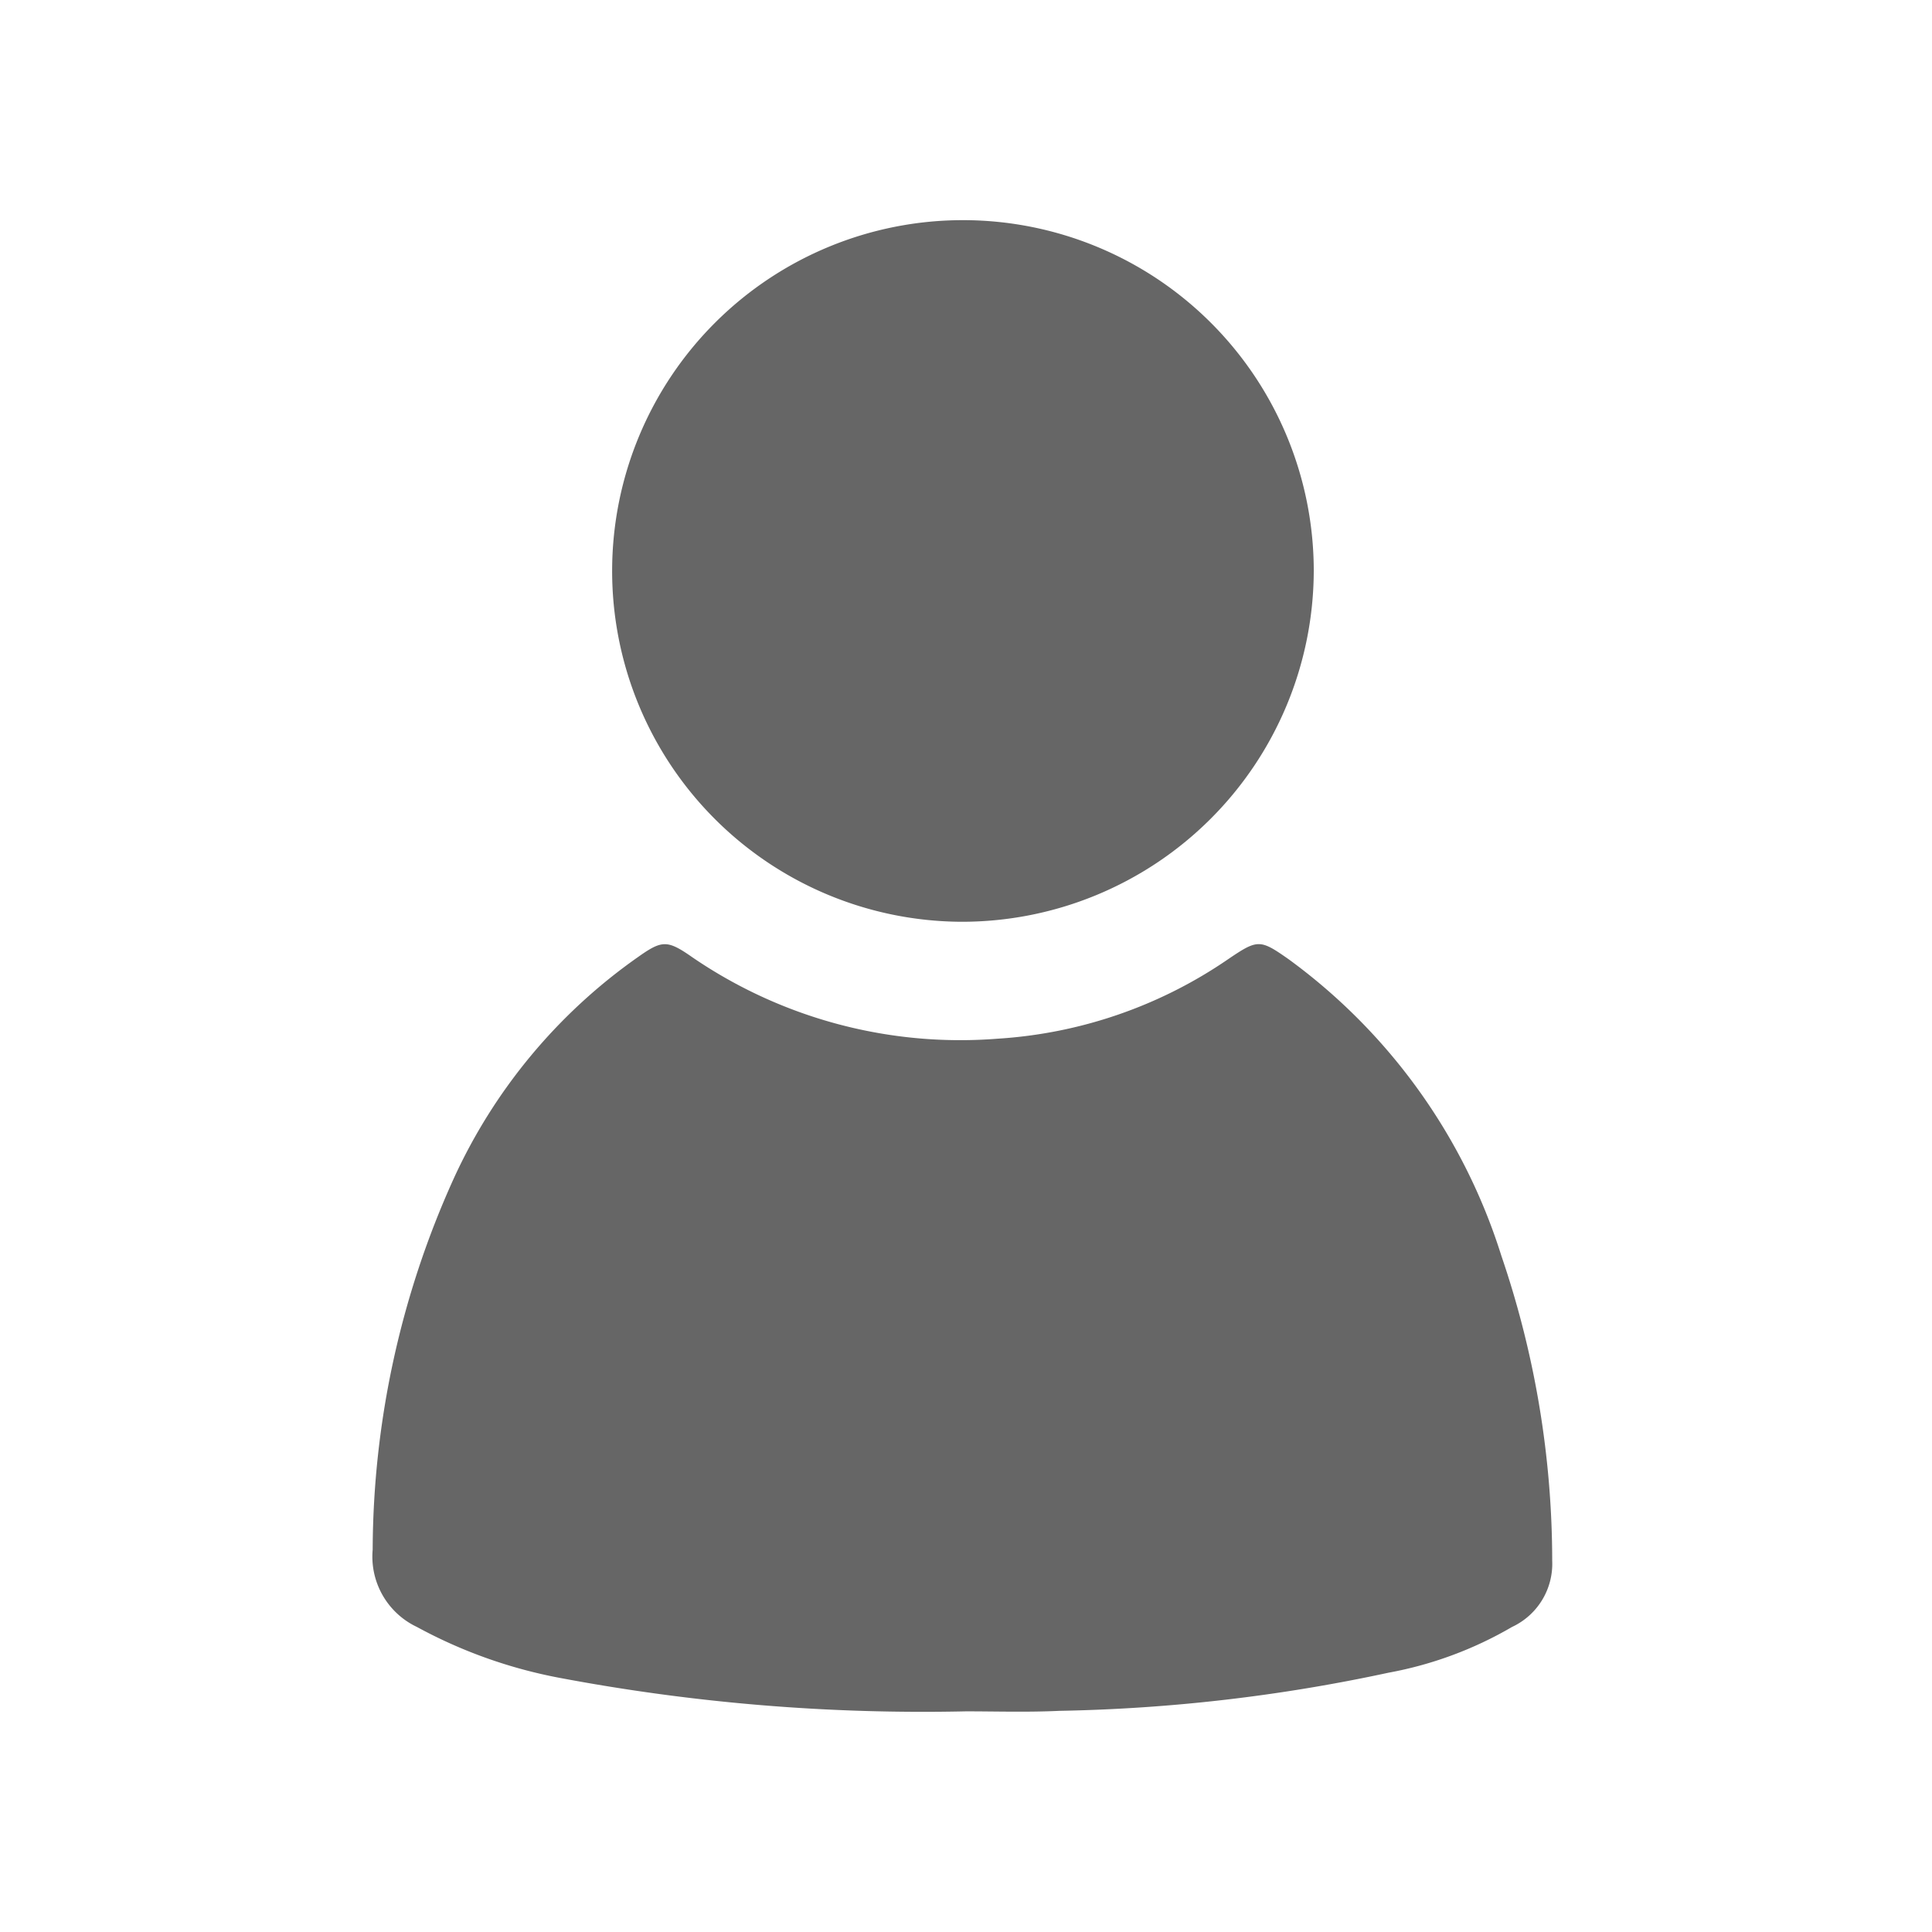 <svg viewBox="0 0 38 38" xmlns="http://www.w3.org/2000/svg">
  <defs>
    <style>.cls-1 {
      fill: #666;
    }</style>
  </defs>
  <title>icn_username</title>
  <g id="Beantworten">
    <path class="cls-1"
          d="M19,33.66A38.49,38.49,0,0,1,11,33a9.56,9.56,0,0,1-2.8-1,1.53,1.53,0,0,1-.87-1.52,17.82,17.82,0,0,1,1.59-7.29,10.81,10.81,0,0,1,3.62-4.36c.48-.34.58-.35,1.08,0a9.33,9.33,0,0,0,6,1.6,9,9,0,0,0,4.53-1.56c.59-.4.63-.4,1.2,0a11.47,11.47,0,0,1,4.18,5.83,18.59,18.59,0,0,1,1,6A1.37,1.37,0,0,1,29.74,32a7.5,7.5,0,0,1-2.43.9,33.51,33.51,0,0,1-6.47.75C20.21,33.68,19.59,33.66,19,33.66Z"/>
    <path class="cls-1" d="M18.91,18.13a6.9,6.9,0,1,1,6.93-6.9A6.92,6.92,0,0,1,18.91,18.13Z"/>
  </g>
</svg>
